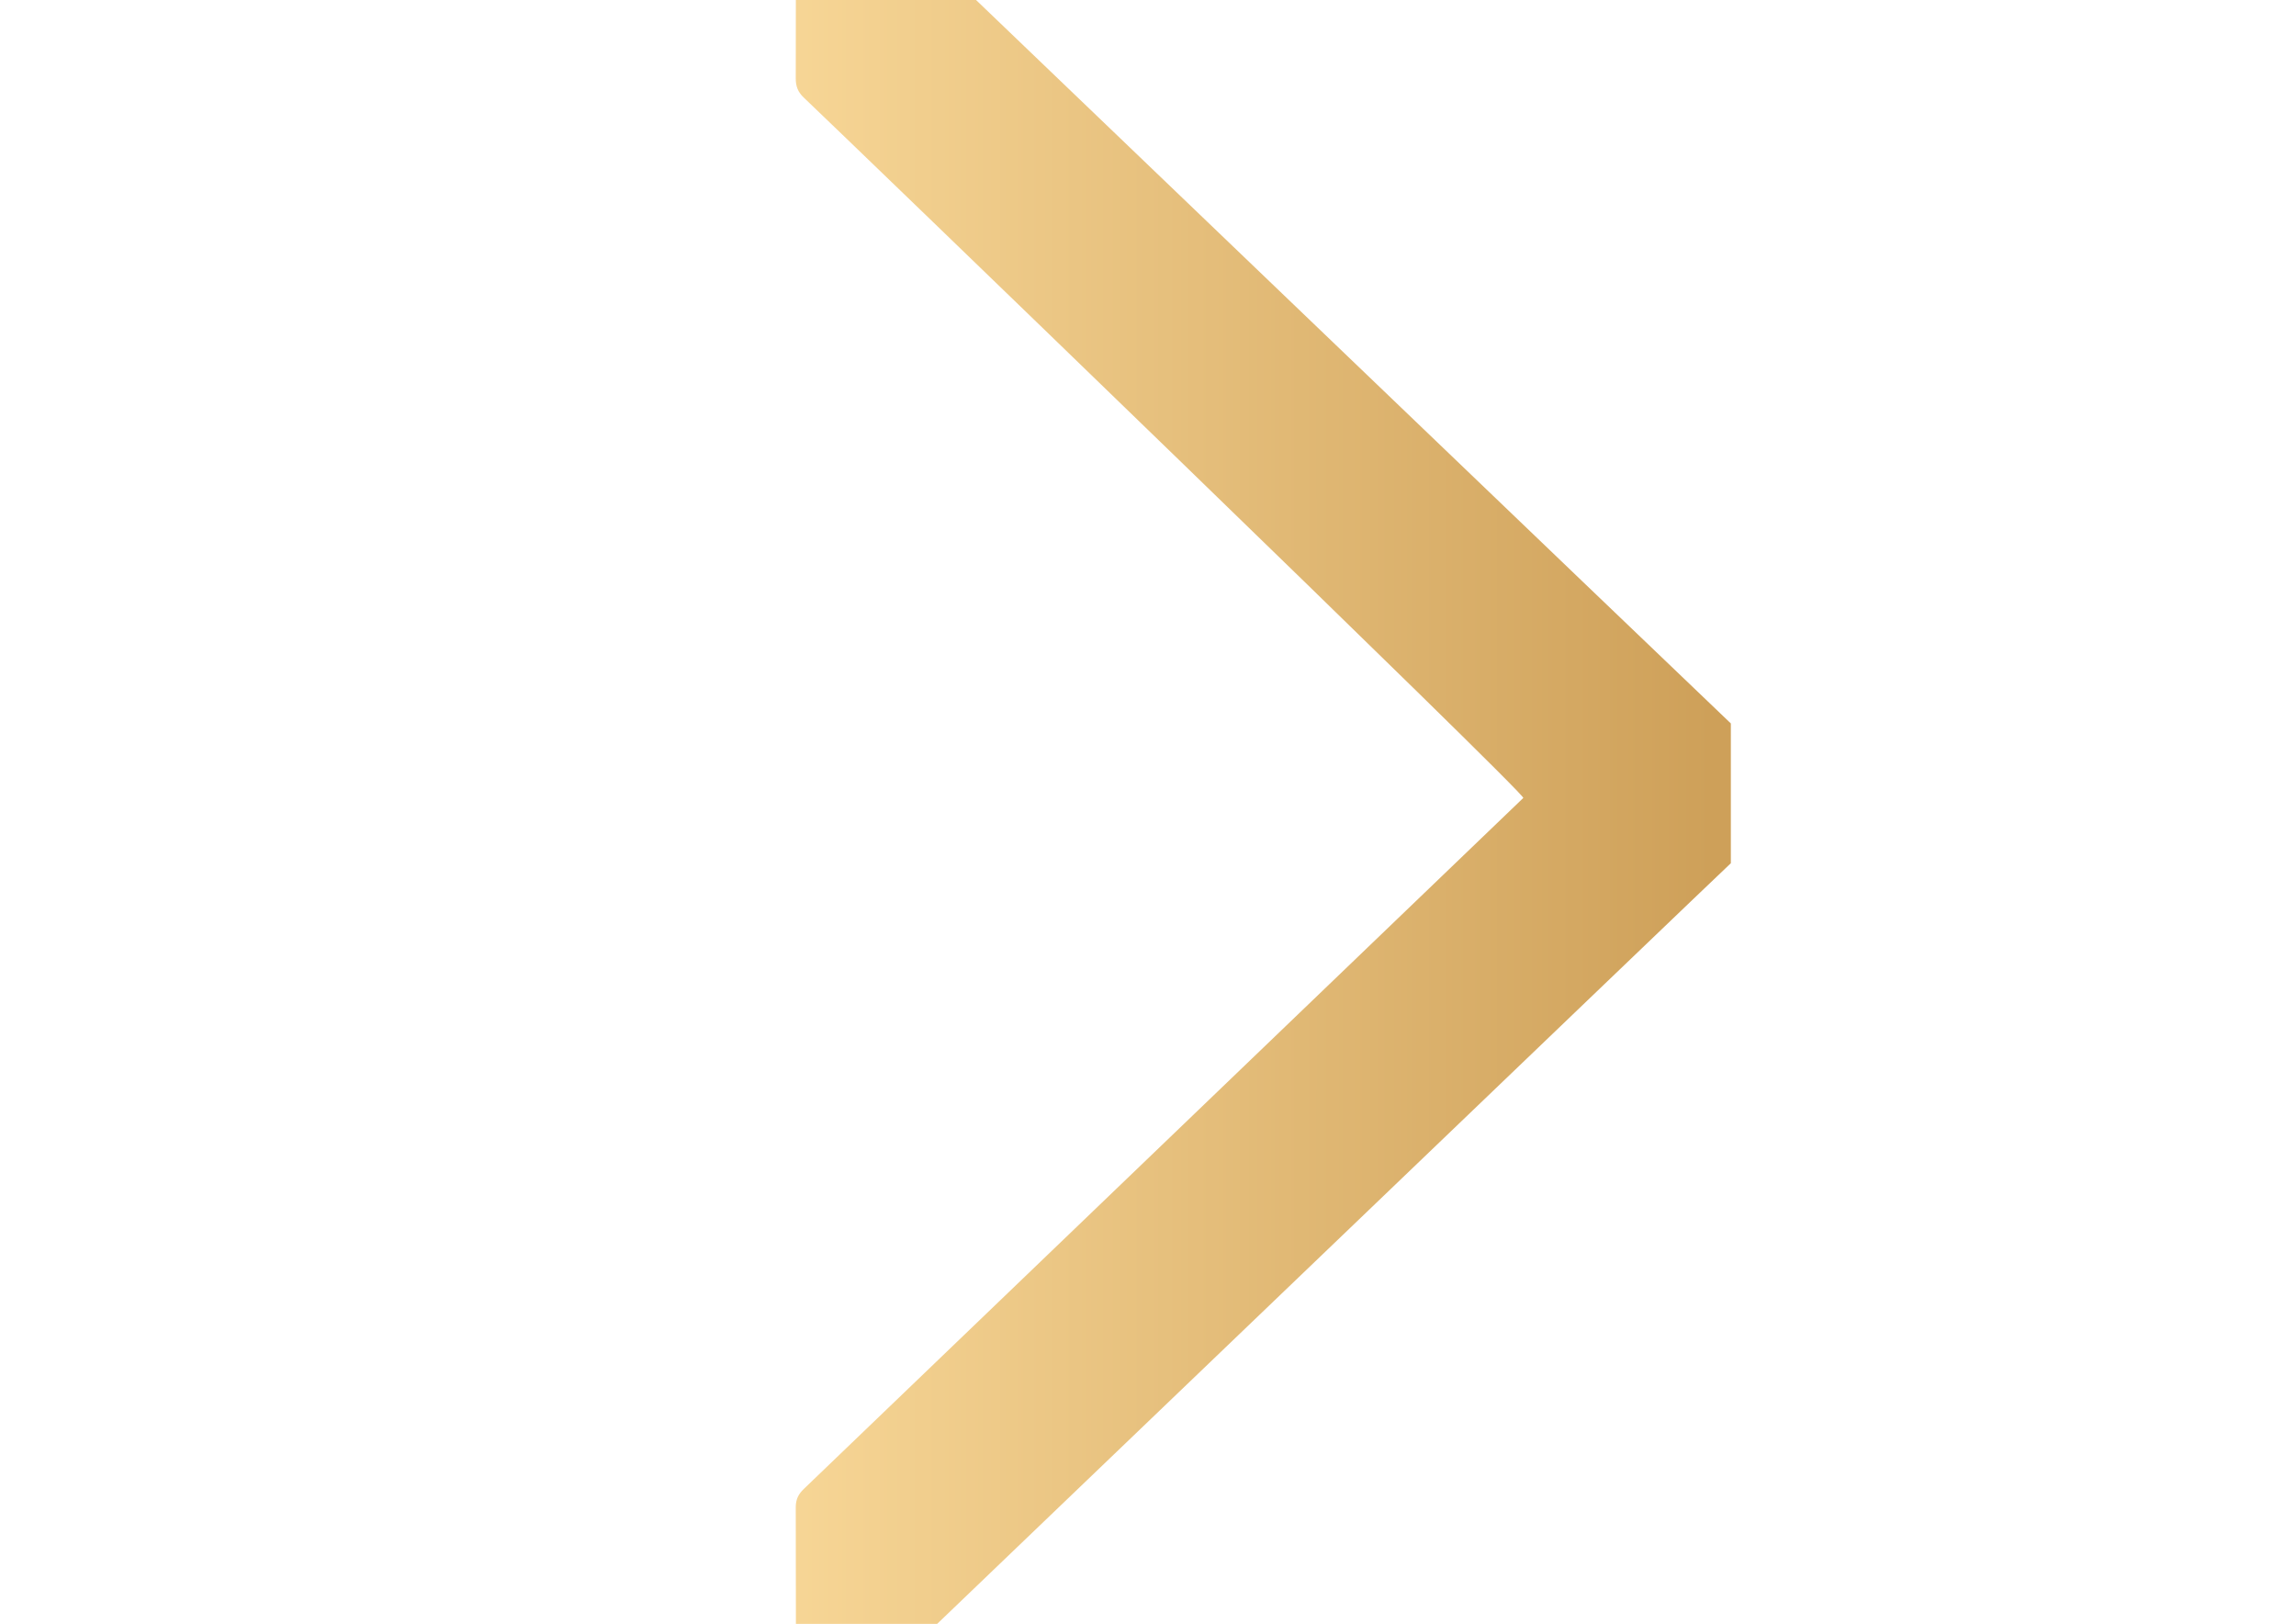 <?xml version="1.0" encoding="utf-8"?>
<!-- Generator: Adobe Illustrator 16.0.0, SVG Export Plug-In . SVG Version: 6.00 Build 0)  -->
<!DOCTYPE svg PUBLIC "-//W3C//DTD SVG 1.1//EN" "http://www.w3.org/Graphics/SVG/1.1/DTD/svg11.dtd">
<svg version="1.1" id="Layer_1" xmlns="http://www.w3.org/2000/svg" xmlns:xlink="http://www.w3.org/1999/xlink" x="0px" y="0px"
	 width="1190.55px" height="841.89px" viewBox="0 0 1190.55 841.89" style="enable-background:new 0 0 1190.55 841.89;"
	 xml:space="preserve">
<style type="text/css">
<![CDATA[
	.st0{fill-rule:evenodd;clip-rule:evenodd;fill:url(#SVGID_1_);}
]]>
</style>
<linearGradient id="SVGID_1_" gradientUnits="userSpaceOnUse" x1="655.006" y1="643.905" x2="655.006" y2="163.73" gradientTransform="matrix(-4.371139e-08 -1 1 -4.371139e-08 243.712 1066.298)">
	<stop  offset="0" style="stop-color:#CEA059"/>
	<stop  offset="1" style="stop-color:#F7D696"/>
</linearGradient>
<path class="st0" d="M897.501,447.527c-2.636,2.216-467.269,447.887-480.495,460.447c-1.009,0.96-1.872,2.882-3.422,2.265
	c-1.601-0.663-0.862-2.634-0.862-3.988c-0.025-41.622,0-83.244-0.099-124.864c0-3.941,1.354-6.748,4.138-9.408
	c32.533-31.131,366.589-352.109,373.115-358.291c1.822-1.674-353.338-344.398-373.115-363.117c-2.979-2.808-4.163-5.86-4.138-9.925
	c0.099-41.275,0.074-82.577,0.099-123.855c0-1.525-0.862-3.742,0.887-4.432c1.699-0.689,2.66,1.502,3.768,2.561
	c24.974,23.939,467.17,447.986,480.125,460.152C897.501,399.231,897.501,423.391,897.501,447.527z"/>
</svg>
